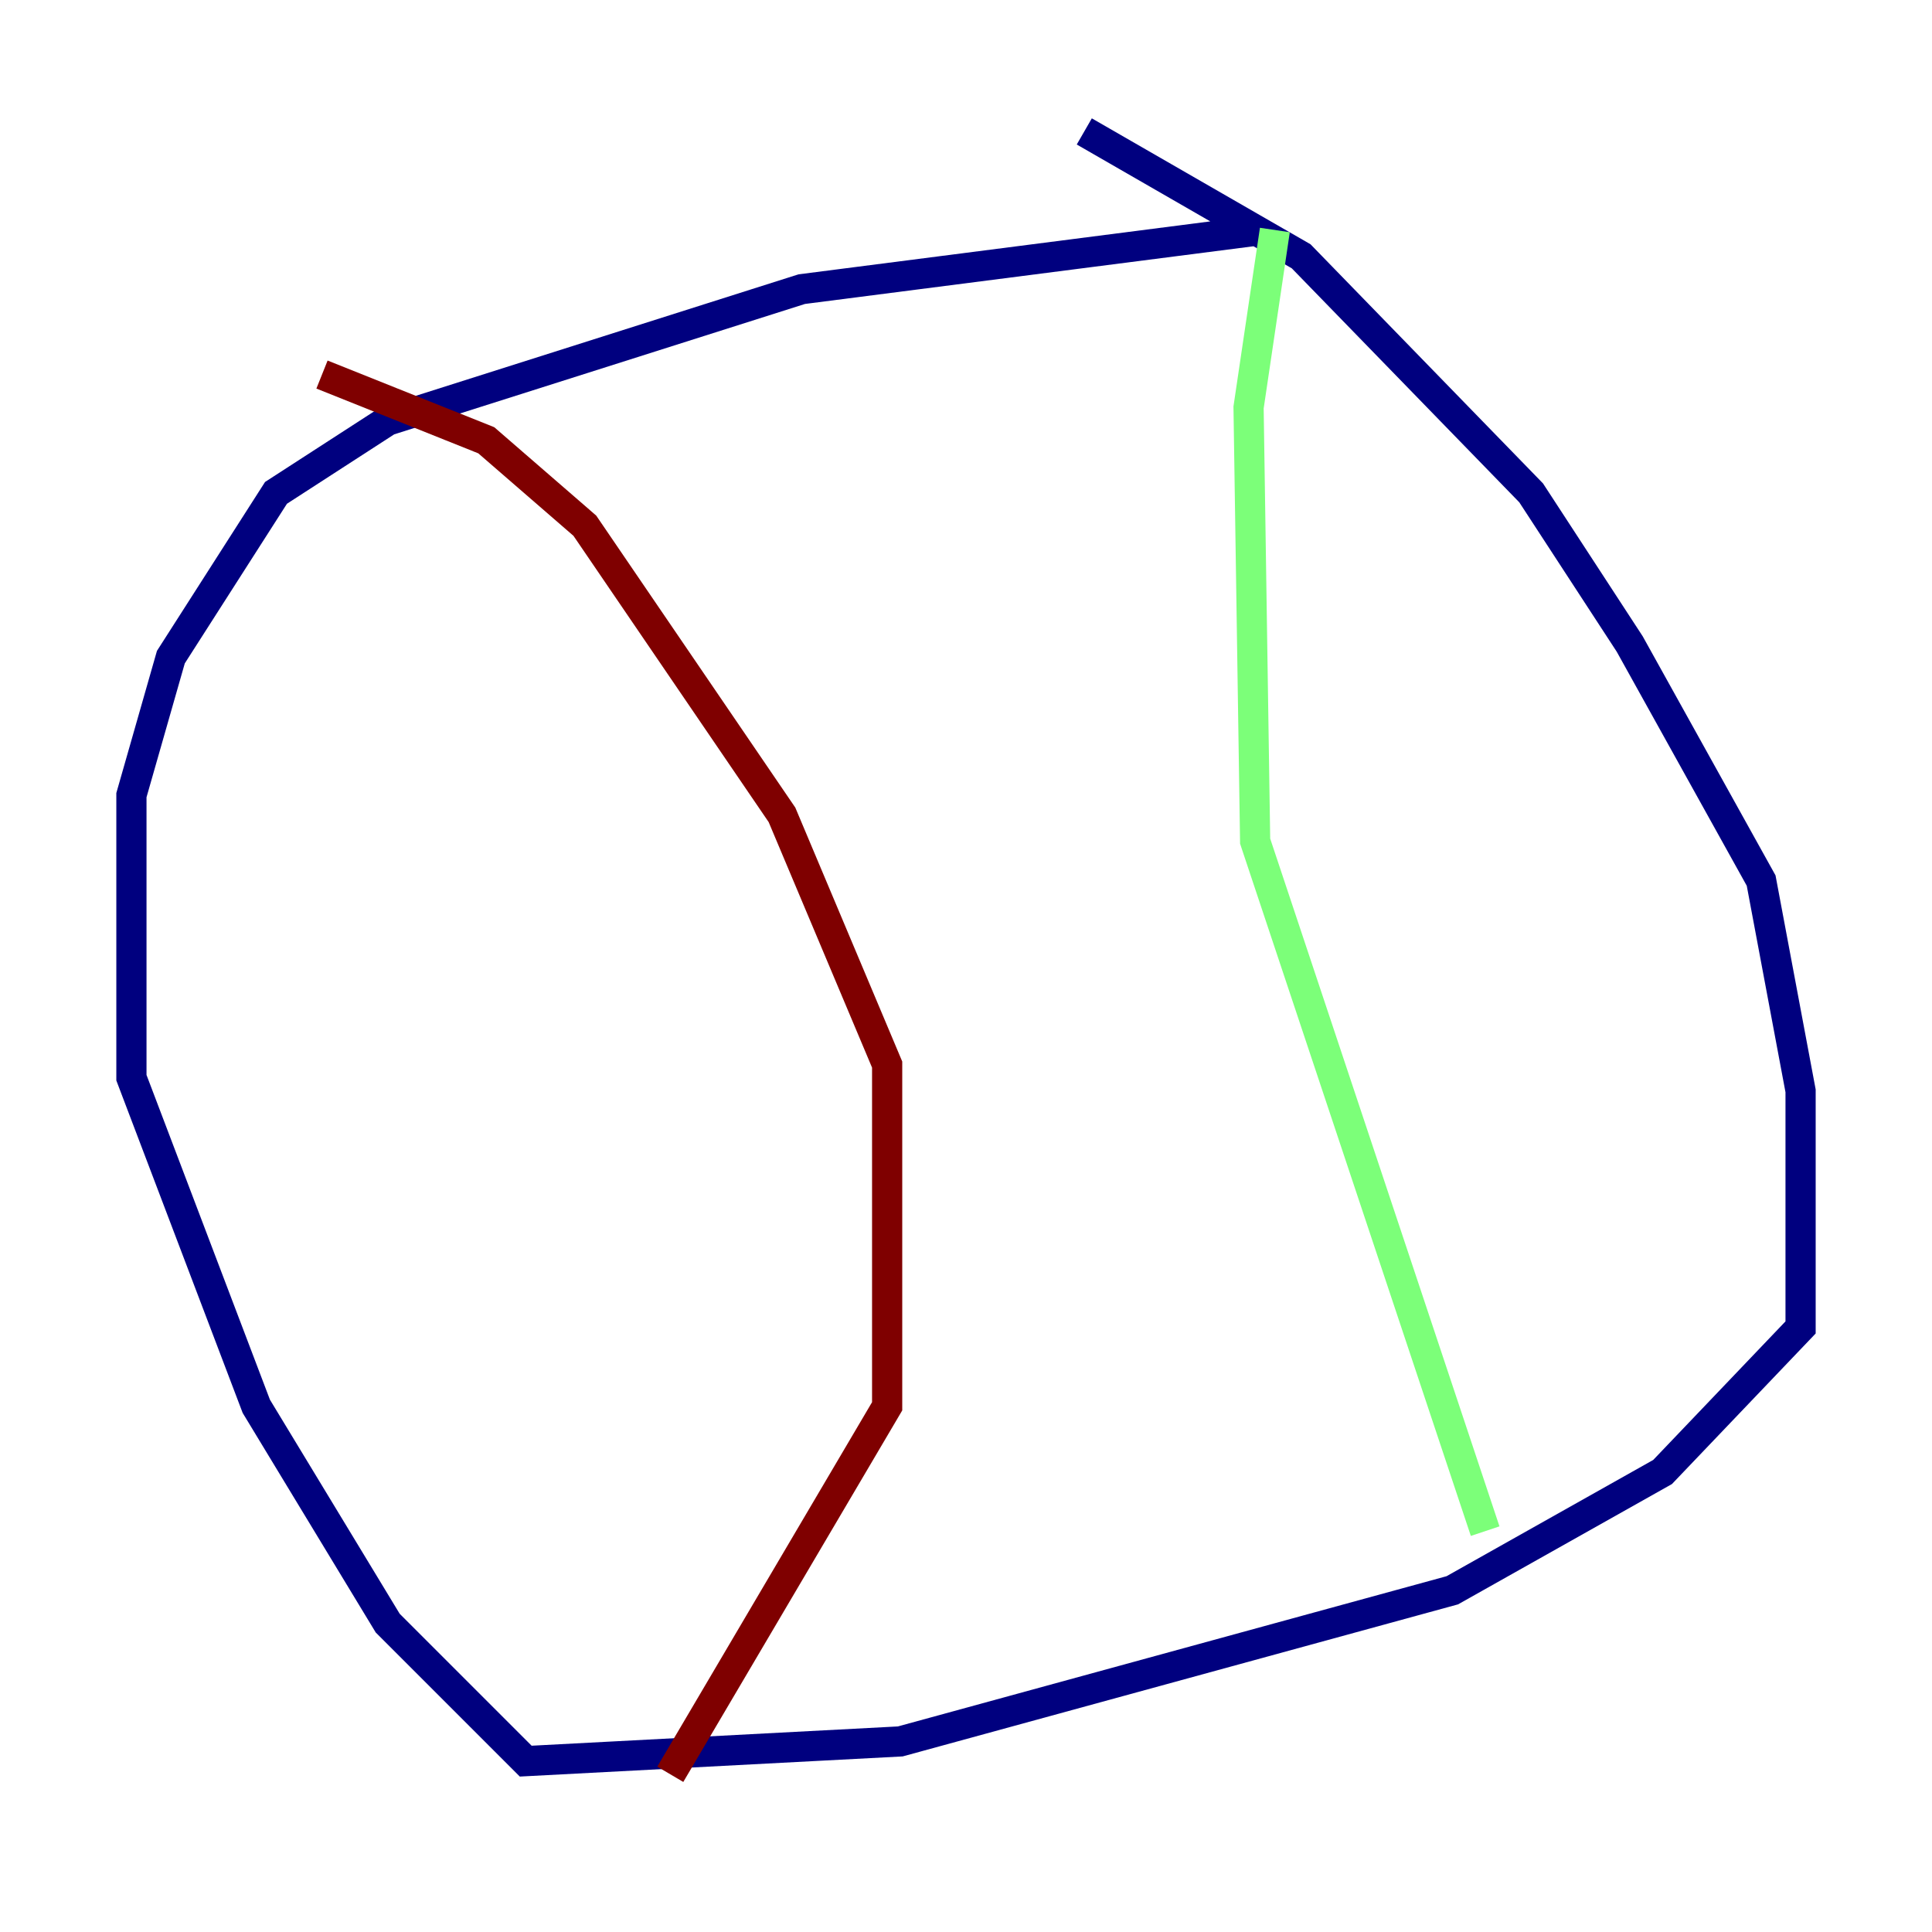 <?xml version="1.0" encoding="utf-8" ?>
<svg baseProfile="tiny" height="128" version="1.2" viewBox="0,0,128,128" width="128" xmlns="http://www.w3.org/2000/svg" xmlns:ev="http://www.w3.org/2001/xml-events" xmlns:xlink="http://www.w3.org/1999/xlink"><defs /><polyline fill="none" points="71.837,8.707 86.204,16.98 101.442,32.653 107.973,42.667 116.68,58.34 119.293,72.272 119.293,87.946 110.15,97.524 96.218,105.361 59.646,115.374 34.83,116.68 25.687,107.537 16.98,93.17 8.707,71.401 8.707,52.68 11.32,43.537 18.286,32.653 25.687,27.864 53.116,19.157 83.592,15.238" stroke="#00007f" stroke-width="2" /><polyline fill="none" points="84.463,15.238 82.721,26.993 83.156,55.728 98.395,101.442" stroke="#7cff79" stroke-width="2" /><polyline fill="none" points="21.333,24.816 32.218,29.17 38.748,34.83 51.809,53.986 58.776,70.531 58.776,93.17 44.408,117.551" stroke="#7f0000" stroke-width="2" /></svg>